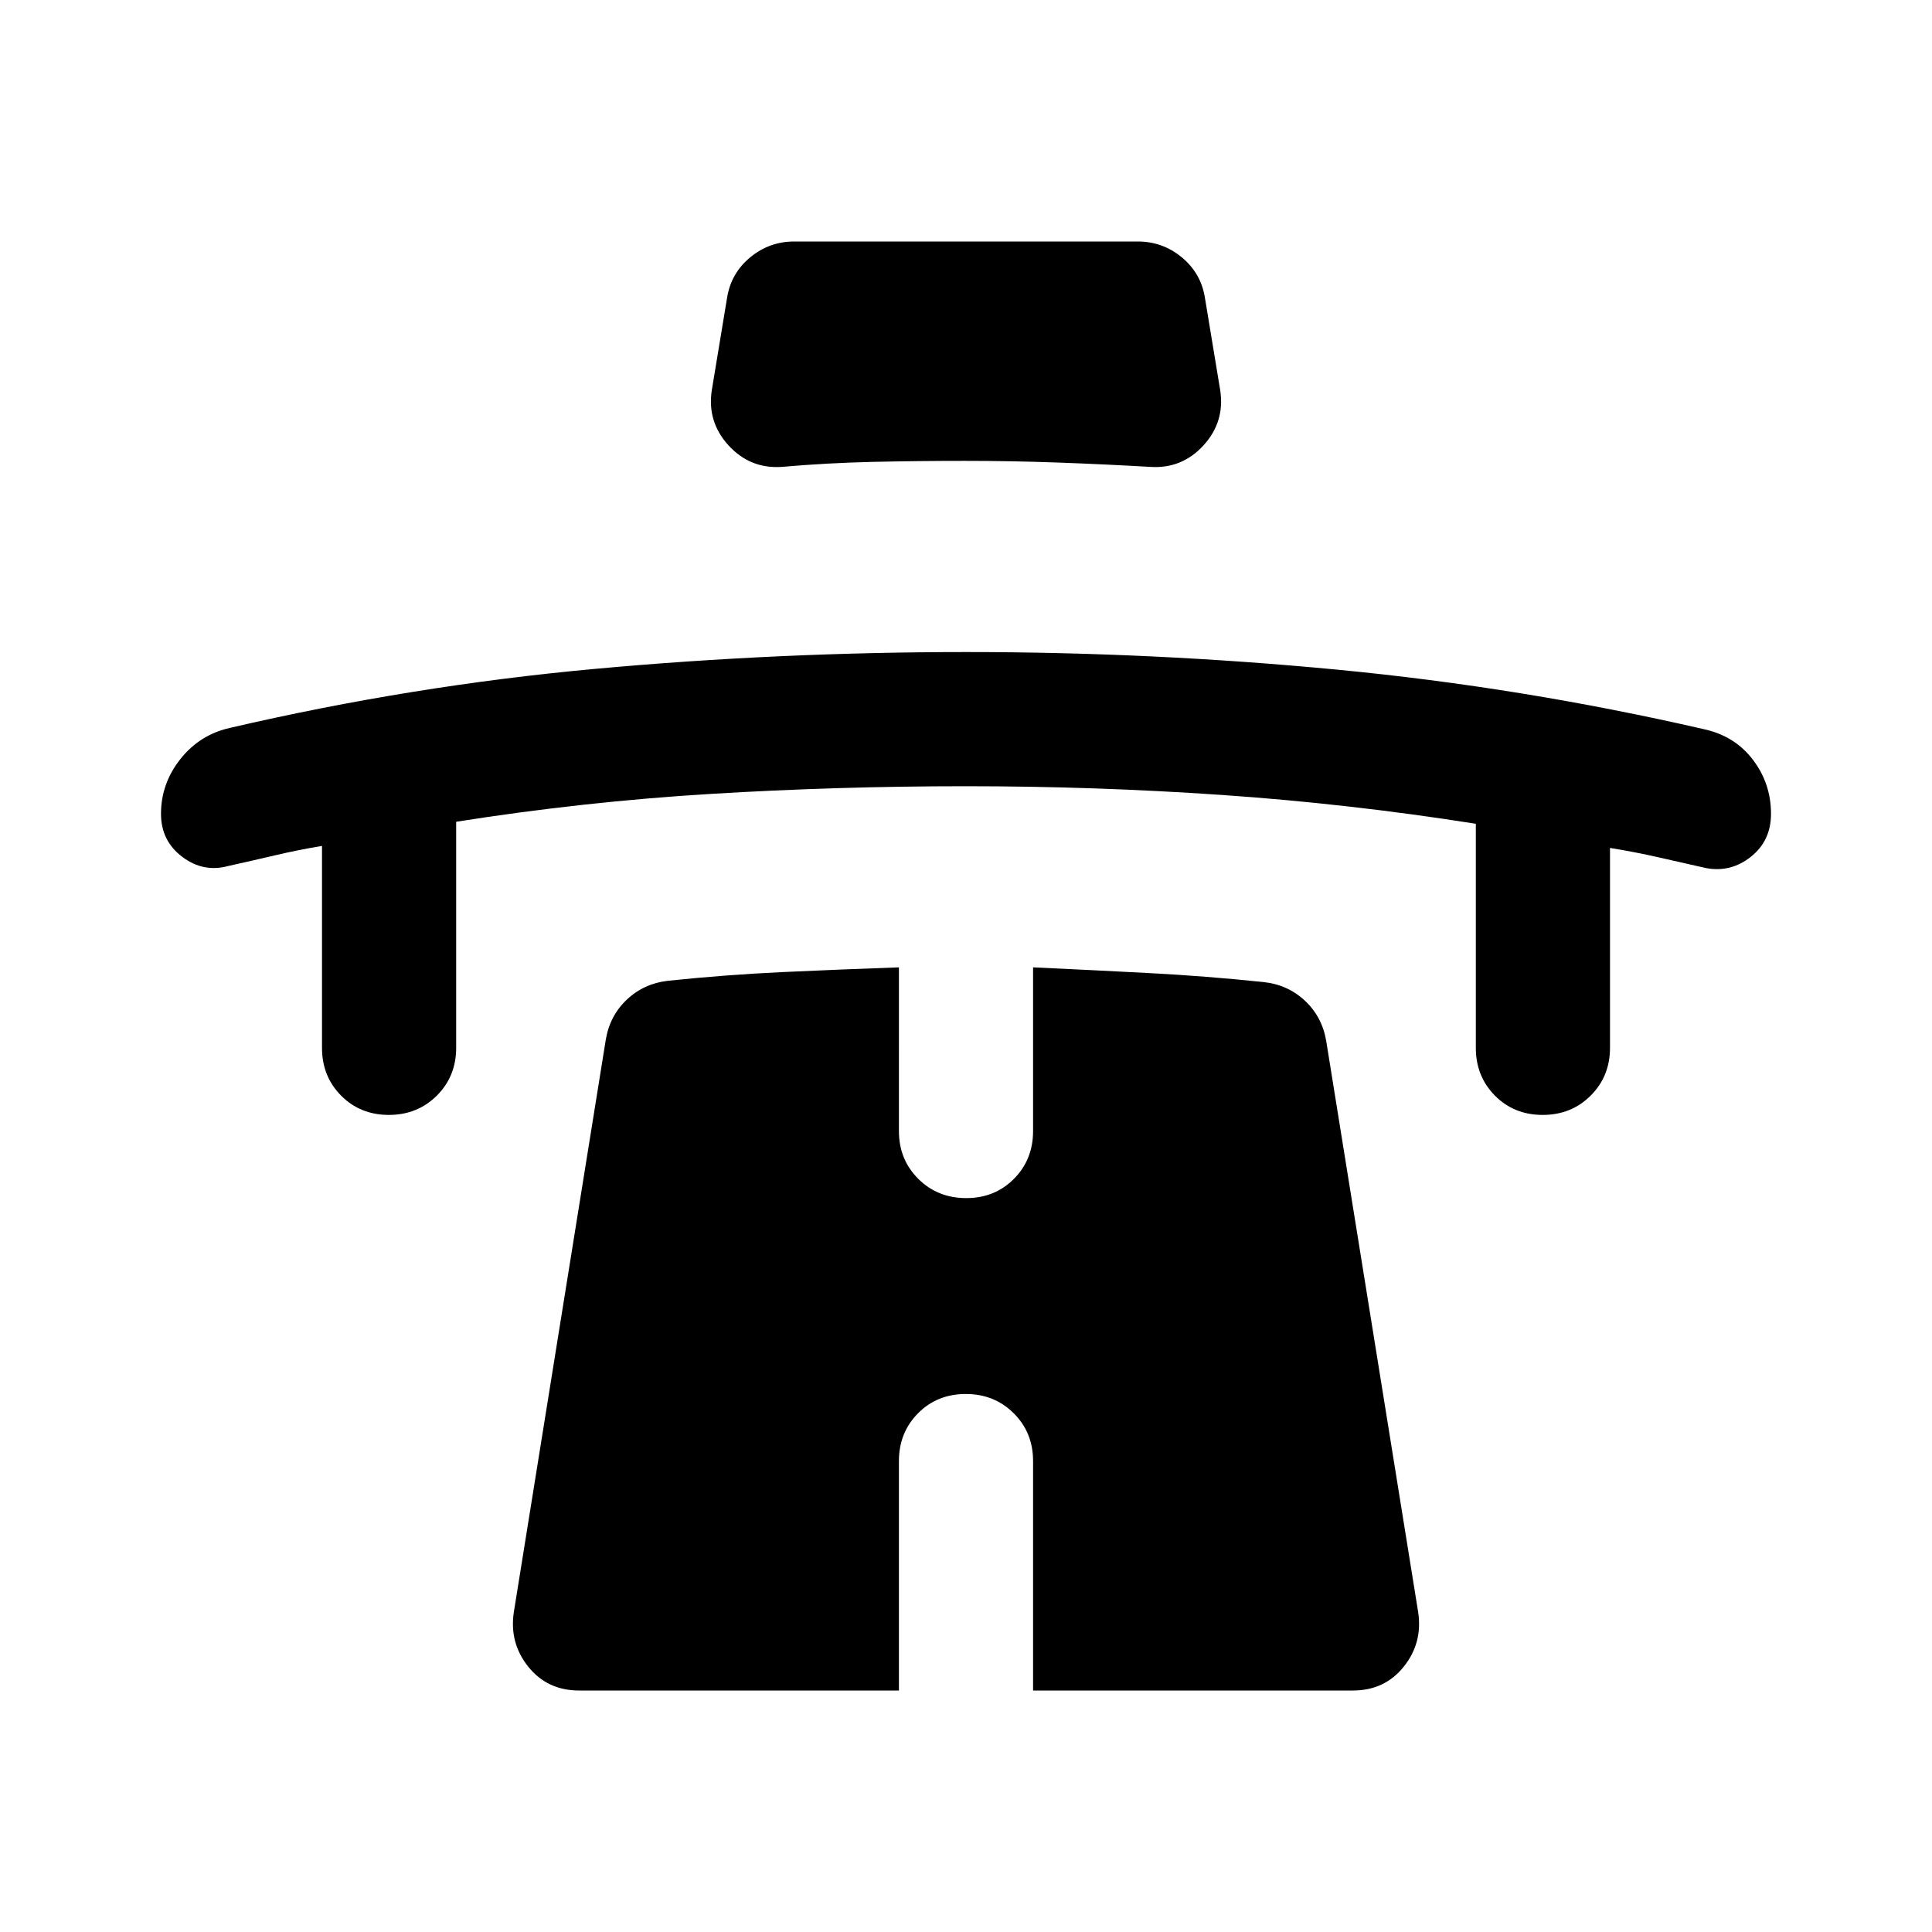 <svg xmlns="http://www.w3.org/2000/svg" height="40" viewBox="0 -960 960 960" width="40"><path d="M160-539.67q-12 2-23.33 4.67-11.34 2.67-23.34 5.33-12.33 3.34-22.83-4.61Q80-542.23 80-555.61q0-15.06 9.63-27.21 9.63-12.16 24.7-15.51 90.34-21 181.65-29.34Q387.3-636 480.15-636t184.41 8.76q91.56 8.76 182.11 29.57Q862-594.33 871-582.5q9 11.83 9 26.89 0 13.38-10 21.33-10 7.95-22.33 5.61-11.78-2.66-23.56-5.33T800-538.67v99.34q0 14.16-9.62 23.75-9.61 9.58-23.83 9.58-14.22 0-23.72-9.58-9.5-9.59-9.5-23.75v-111.34Q670-560.67 607-565t-127-4.33q-64 0-127 3.83t-126.33 13.83v112.34q0 14.16-9.62 23.75-9.62 9.58-23.83 9.58-14.22 0-23.72-9.58-9.5-9.59-9.5-23.75v-100.34ZM479.33-731q-23 0-45.5.5t-45.5 2.5q-15.62 1-26.31-10.67-10.69-11.66-8.35-27.33l7.66-46.33q2-12 11.49-19.84 9.48-7.83 21.85-7.83h170.66q12.37 0 21.85 7.83 9.49 7.84 11.49 19.84l7.66 46.33q2.34 15.67-8.35 27.33Q587.29-727 571.67-728q-23-1.33-46.17-2.17-23.17-.83-46.17-.83Zm.55 463.67q-14.21 0-23.71 9.58t-9.5 23.75v114h-159q-15.69 0-25.18-11.83-9.49-11.84-7.16-27.17L301-443.33q2-12 10.5-20t20.5-9.34q28.67-3 57.33-4.33 28.67-1.33 57.34-2.33V-398q0 14.17 9.61 23.75 9.62 9.58 23.84 9.58 14.21 0 23.71-9.58t9.5-23.75v-81.33Q542-478 570.67-476.5 599.33-475 628-472q12 1.33 20.5 9.33t10.5 20L704.67-159q2.33 15.33-7.16 27.17Q688.02-120 672.33-120h-159v-114q0-14.17-9.61-23.75-9.62-9.58-23.84-9.58Z"/></svg>